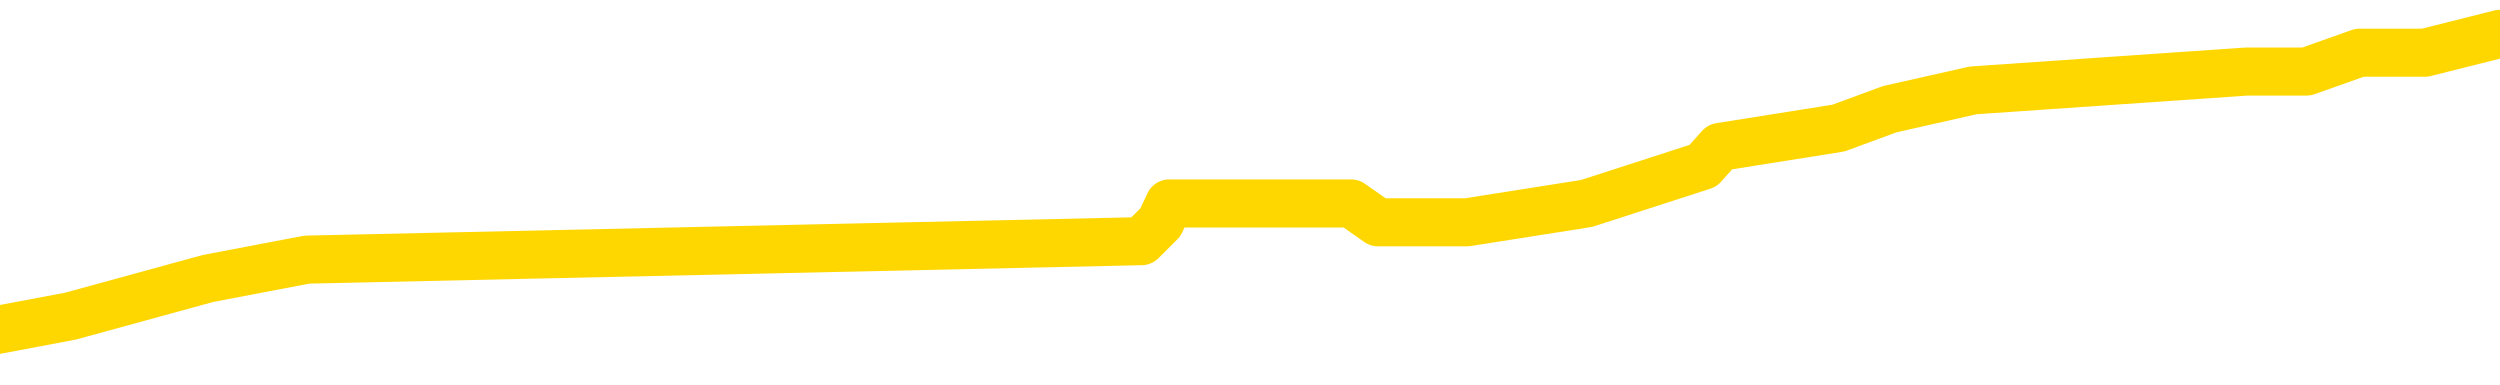 <svg xmlns="http://www.w3.org/2000/svg" version="1.1" viewBox="0 0 6500 1000">
	<path fill="none" stroke="gold" stroke-width="125" stroke-linecap="round" stroke-linejoin="round" d="M0 82320  L-470260 82320 L-470075 82271 L-469585 82173 L-469292 82124 L-468980 82026 L-468746 81977 L-468692 81880 L-468633 81782 L-468480 81733 L-468440 81635 L-468307 81586 L-468014 81537 L-467474 81537 L-466863 81488 L-466816 81488 L-466175 81439 L-466142 81439 L-465617 81439 L-465484 81390 L-465094 81292 L-464766 81194 L-464648 81096 L-464437 80999 L-463720 80999 L-463150 80950 L-463043 80950 L-462869 80901 L-462647 80803 L-462246 80754 L-462220 80656 L-461292 80558 L-461205 80460 L-461122 80362 L-461052 80264 L-460755 80215 L-460603 80117 L-458713 80166 L-458612 80166 L-458350 80166 L-458056 80215 L-457915 80117 L-457666 80117 L-457630 80069 L-457472 80020 L-457008 79922 L-456755 79873 L-456543 79775 L-456292 79726 L-455943 79677 L-455016 79579 L-454922 79481 L-454511 79432 L-453340 79334 L-452151 79285 L-452059 79187 L-452031 79090 L-451765 78992 L-451466 78894 L-451338 78796 L-451300 78698 L-450486 78698 L-450102 78747 L-449041 78796 L-448980 78796 L-448715 79775 L-448243 80705 L-448051 81635 L-447787 82565 L-447451 82516 L-447315 82467 L-446860 82418 L-446116 82369 L-446099 82320 L-445933 82222 L-445865 82222 L-445349 82173 L-444321 82173 L-444124 82124 L-443636 82075 L-443274 82026 L-442865 82026 L-442480 82075 L-440776 82075 L-440678 82075 L-440606 82075 L-440545 82075 L-440360 82026 L-440024 82026 L-439383 81977 L-439307 81929 L-439245 81929 L-439059 81880 L-438979 81880 L-438802 81831 L-438783 81782 L-438553 81782 L-438165 81733 L-437276 81733 L-437237 81684 L-437149 81635 L-437121 81537 L-436113 81488 L-435963 81390 L-435939 81341 L-435806 81292 L-435767 81243 L-434508 81194 L-434450 81194 L-433911 81145 L-433858 81145 L-433811 81145 L-433416 81096 L-433277 81047 L-433077 80999 L-432930 80999 L-432766 80999 L-432489 81047 L-432130 81047 L-431578 80999 L-430933 80950 L-430674 80852 L-430520 80803 L-430119 80754 L-430079 80705 L-429959 80656 L-429897 80705 L-429883 80705 L-429789 80705 L-429496 80656 L-429345 80460 L-429014 80362 L-428936 80264 L-428861 80215 L-428634 80069 L-428568 79971 L-428340 79873 L-428287 79775 L-428123 79726 L-427117 79677 L-426934 79628 L-426383 79579 L-425990 79481 L-425592 79432 L-424742 79334 L-424664 79285 L-424085 79236 L-423643 79236 L-423402 79187 L-423245 79187 L-422844 79090 L-422824 79090 L-422379 79041 L-421973 78992 L-421838 78894 L-421662 78796 L-421526 78698 L-421276 78600 L-420276 78551 L-420194 78502 L-420058 78453 L-420020 78404 L-419130 78355 L-418914 78306 L-418471 78257 L-418353 78209 L-418297 78160 L-417620 78160 L-417520 78111 L-417491 78111 L-416149 78062 L-415744 78013 L-415704 77964 L-414776 77915 L-414678 77866 L-414545 77817 L-414140 77768 L-414114 77719 L-414021 77670 L-413805 77621 L-413394 77523 L-412240 77425 L-411949 77327 L-411920 77230 L-411312 77181 L-411062 77083 L-411042 77034 L-410113 76985 L-410061 76887 L-409939 76838 L-409921 76740 L-409766 76691 L-409590 76593 L-409454 76544 L-409397 76495 L-409289 76446 L-409204 76397 L-408971 76348 L-408896 76300 L-408587 76251 L-408470 76202 L-408300 76153 L-408209 76104 L-408106 76104 L-408083 76055 L-408006 76055 L-407908 75957 L-407541 75908 L-407436 75859 L-406933 75810 L-406481 75761 L-406443 75712 L-406419 75663 L-406378 75614 L-406249 75565 L-406148 75516 L-405707 75467 L-405425 75418 L-404832 75370 L-404702 75321 L-404427 75223 L-404275 75174 L-404122 75125 L-404037 75027 L-403959 74978 L-403773 74929 L-403722 74929 L-403694 74880 L-403615 74831 L-403592 74782 L-403308 74684 L-402705 74586 L-401709 74537 L-401411 74488 L-400678 74440 L-400433 74391 L-400343 74342 L-399766 74293 L-399067 74244 L-398315 74195 L-397997 74146 L-397614 74048 L-397537 73999 L-396902 73950 L-396717 73901 L-396629 73901 L-396499 73901 L-396187 73852 L-396137 73803 L-395995 73754 L-395974 73705 L-395006 73656 L-394460 73607 L-393982 73607 L-393921 73607 L-393597 73607 L-393576 73558 L-393514 73558 L-393303 73510 L-393227 73461 L-393172 73412 L-393150 73363 L-393110 73314 L-393095 73265 L-392337 73216 L-392321 73167 L-391521 73118 L-391369 73069 L-390464 73020 L-389958 72971 L-389728 72873 L-389687 72873 L-389572 72824 L-389395 72775 L-388641 72824 L-388506 72775 L-388342 72726 L-388024 72677 L-387848 72580 L-386826 72482 L-386802 72384 L-386551 72335 L-386338 72237 L-385704 72188 L-385466 72090 L-385434 71992 L-385256 71894 L-385175 71796 L-385086 71747 L-385021 71650 L-384581 71552 L-384558 71503 L-384017 71454 L-383761 71405 L-383266 71356 L-382389 71307 L-382352 71258 L-382299 71209 L-382258 71160 L-382141 71111 L-381864 71062 L-381657 70964 L-381460 70866 L-381437 70768 L-381387 70671 L-381347 70622 L-381269 70573 L-380672 70475 L-380612 70426 L-380508 70377 L-380354 70328 L-379722 70279 L-379042 70230 L-378739 70132 L-378392 70083 L-378194 70034 L-378146 69936 L-377826 69887 L-377198 69838 L-377051 69790 L-377015 69741 L-376957 69692 L-376881 69594 L-376639 69594 L-376551 69545 L-376457 69496 L-376163 69447 L-376029 69398 L-375969 69349 L-375932 69251 L-375660 69251 L-374654 69202 L-374478 69153 L-374427 69153 L-374135 69104 L-373942 69006 L-373609 68957 L-373103 68908 L-372541 68811 L-372526 68713 L-372509 68664 L-372409 68566 L-372294 68468 L-372255 68370 L-372217 68321 L-372152 68321 L-372124 68272 L-371985 68321 L-371692 68321 L-371642 68321 L-371537 68321 L-371272 68272 L-370807 68223 L-370663 68223 L-370608 68125 L-370551 68076 L-370360 68027 L-369995 67978 L-369780 67978 L-369586 67978 L-369528 67978 L-369469 67881 L-369315 67832 L-369045 67783 L-368615 68027 L-368600 68027 L-368523 67978 L-368458 67930 L-368329 67587 L-368306 67538 L-368022 67489 L-367974 67440 L-367919 67391 L-367457 67342 L-367418 67342 L-367377 67293 L-367187 67244 L-366707 67195 L-366220 67146 L-366203 67097 L-366165 67048 L-365909 67000 L-365831 66902 L-365601 66853 L-365585 66755 L-365291 66657 L-364849 66608 L-364402 66559 L-363897 66510 L-363743 66461 L-363457 66412 L-363417 66314 L-363086 66265 L-362864 66216 L-362347 66118 L-362271 66069 L-362023 65972 L-361829 65874 L-361769 65825 L-360992 65776 L-360918 65776 L-360688 65727 L-360671 65727 L-360609 65678 L-360414 65629 L-359949 65629 L-359926 65580 L-359796 65580 L-358496 65580 L-358479 65580 L-358402 65531 L-358308 65531 L-358091 65531 L-357939 65482 L-357761 65531 L-357706 65580 L-357420 65629 L-357380 65629 L-357010 65629 L-356570 65629 L-356387 65629 L-356066 65580 L-355771 65580 L-355325 65482 L-355253 65433 L-354791 65335 L-354353 65286 L-354171 65237 L-352717 65139 L-352585 65091 L-352128 64993 L-351902 64944 L-351515 64846 L-350999 64748 L-350045 64650 L-349250 64552 L-348576 64503 L-348150 64405 L-347839 64356 L-347609 64209 L-346926 64063 L-346913 63916 L-346703 63720 L-346681 63671 L-346507 63573 L-345557 63524 L-345288 63426 L-344473 63377 L-344163 63279 L-344125 63231 L-344068 63133 L-343451 63084 L-342813 62986 L-341187 62937 L-340513 62888 L-339871 62888 L-339794 62888 L-339737 62888 L-339702 62888 L-339673 62839 L-339561 62741 L-339544 62692 L-339521 62643 L-339367 62594 L-339314 62496 L-339236 62447 L-339117 62398 L-339019 62349 L-338902 62301 L-338632 62203 L-338362 62154 L-338345 62056 L-338145 62007 L-337998 61909 L-337771 61860 L-337637 61811 L-337328 61762 L-337269 61713 L-336915 61615 L-336567 61566 L-336466 61517 L-336402 61419 L-336342 61371 L-335957 61273 L-335576 61224 L-335472 61175 L-335212 61126 L-334941 61028 L-334781 60979 L-334749 60930 L-334687 60881 L-334546 60832 L-334362 60783 L-334317 60734 L-334029 60734 L-334013 60685 L-333780 60685 L-333719 60636 L-333681 60636 L-333101 60587 L-332967 60538 L-332944 60343 L-332926 60000 L-332908 59608 L-332892 59217 L-332868 58825 L-332852 58532 L-332830 58189 L-332814 57846 L-332790 57651 L-332774 57455 L-332752 57308 L-332735 57210 L-332686 57063 L-332614 56916 L-332579 56672 L-332556 56476 L-332520 56280 L-332479 56084 L-332442 55986 L-332426 55790 L-332402 55644 L-332365 55546 L-332348 55399 L-332324 55301 L-332307 55203 L-332288 55105 L-332272 55007 L-332243 54860 L-332217 54714 L-332172 54665 L-332155 54567 L-332113 54518 L-332065 54420 L-331995 54322 L-331979 54224 L-331963 54126 L-331901 54077 L-331862 54028 L-331823 53979 L-331657 53930 L-331592 53882 L-331576 53833 L-331531 53735 L-331473 53686 L-331260 53637 L-331227 53588 L-331185 53539 L-331106 53490 L-330569 53441 L-330491 53392 L-330387 53294 L-330298 53245 L-330122 53196 L-329771 53147 L-329615 53098 L-329178 53049 L-329021 53000 L-328891 52952 L-328187 52854 L-327986 52805 L-327025 52707 L-326543 52658 L-326444 52658 L-326352 52609 L-326107 52560 L-326033 52511 L-325591 52413 L-325495 52364 L-325479 52315 L-325463 52266 L-325439 52217 L-324973 52168 L-324756 52119 L-324616 52070 L-324322 52022 L-324234 51973 L-324192 51924 L-324163 51875 L-323990 51826 L-323931 51777 L-323855 51728 L-323774 51679 L-323704 51679 L-323395 51630 L-323310 51581 L-323096 51532 L-323061 51483 L-322378 51434 L-322279 51385 L-322074 51336 L-322027 51287 L-321749 51238 L-321687 51189 L-321670 51092 L-321592 51043 L-321284 50945 L-321259 50896 L-321205 50798 L-321183 50749 L-321060 50700 L-320925 50602 L-320680 50553 L-320555 50553 L-319908 50504 L-319892 50504 L-319867 50504 L-319687 50406 L-319611 50357 L-319519 50308 L-319091 50259 L-318675 50210 L-318282 50113 L-318204 50064 L-318185 50015 L-317821 49966 L-317585 49917 L-317357 49868 L-317044 49819 L-316966 49770 L-316885 49672 L-316707 49574 L-316691 49525 L-316426 49427 L-316346 49378 L-316116 49329 L-315890 49280 L-315574 49280 L-315399 49232 L-315038 49232 L-314646 49183 L-314576 49085 L-314513 49036 L-314372 48938 L-314321 48889 L-314219 48791 L-313717 48742 L-313520 48693 L-313273 48644 L-313088 48595 L-312788 48546 L-312712 48497 L-312546 48399 L-311662 48350 L-311633 48253 L-311510 48155 L-310931 48106 L-310853 48057 L-310140 48057 L-309828 48057 L-309615 48057 L-309598 48057 L-309212 48057 L-308687 47959 L-308240 47910 L-307911 47861 L-307758 47812 L-307432 47812 L-307254 47763 L-307172 47763 L-306966 47665 L-306791 47616 L-305862 47567 L-304972 47518 L-304933 47469 L-304705 47469 L-304326 47420 L-303538 47372 L-303304 47323 L-303228 47274 L-302871 47225 L-302299 47127 L-302032 47078 L-301645 47029 L-301542 47029 L-301372 47029 L-300753 47029 L-300542 47029 L-300234 47029 L-300181 46980 L-300054 46931 L-300001 46882 L-299881 46833 L-299545 46735 L-298586 46686 L-298455 46588 L-298253 46539 L-297622 46490 L-297310 46441 L-296896 46393 L-296869 46344 L-296724 46295 L-296304 46246 L-294971 46246 L-294924 46197 L-294796 46099 L-294779 46050 L-294201 45952 L-293995 45903 L-293965 45854 L-293925 45805 L-293867 45756 L-293830 45707 L-293751 45658 L-293608 45609 L-293154 45560 L-293036 45511 L-292751 45463 L-292378 45414 L-292282 45365 L-291955 45316 L-291600 45267 L-291430 45218 L-291383 45169 L-291274 45120 L-291185 45071 L-291157 45022 L-291081 44924 L-290777 44875 L-290744 44777 L-290672 44728 L-290304 44679 L-289969 44630 L-289888 44630 L-289668 44581 L-289497 44533 L-289469 44484 L-288972 44435 L-288423 44337 L-287542 44288 L-287444 44190 L-287367 44141 L-287092 44092 L-286845 43994 L-286771 43945 L-286709 43847 L-286591 43798 L-286548 43749 L-286438 43700 L-286361 43603 L-285661 43554 L-285415 43505 L-285375 43456 L-285219 43407 L-284620 43407 L-284393 43407 L-284301 43407 L-283826 43407 L-283228 43309 L-282709 43260 L-282688 43211 L-282542 43162 L-282222 43162 L-281680 43162 L-281448 43162 L-281278 43162 L-280791 43113 L-280564 43064 L-280479 43015 L-280133 42966 L-279807 42966 L-279284 42917 L-278956 42868 L-278356 42819 L-278158 42721 L-278106 42673 L-278066 42624 L-277784 42575 L-277100 42477 L-276790 42428 L-276765 42330 L-276574 42281 L-276351 42232 L-276265 42183 L-275601 42085 L-275577 42036 L-275355 41938 L-275025 41889 L-274673 41791 L-274468 41743 L-274236 41645 L-273978 41596 L-273788 41498 L-273741 41449 L-273514 41400 L-273479 41351 L-273323 41302 L-273108 41253 L-272935 41204 L-272844 41155 L-272567 41106 L-272323 41057 L-272008 41008 L-271582 41008 L-271544 41008 L-271061 41008 L-270828 41008 L-270616 40959 L-270390 40910 L-269840 40910 L-269593 40861 L-268759 40861 L-268703 40813 L-268681 40764 L-268523 40715 L-268062 40666 L-268021 40617 L-267681 40519 L-267548 40470 L-267325 40421 L-266753 40372 L-266281 40323 L-266086 40274 L-265894 40225 L-265704 40176 L-265602 40127 L-265234 40078 L-265188 40029 L-265106 39980 L-263813 39931 L-263764 39883 L-263496 39883 L-263351 39883 L-262800 39883 L-262683 39834 L-262602 39785 L-262242 39736 L-262019 39687 L-261737 39638 L-261408 39540 L-260900 39491 L-260788 39442 L-260709 39393 L-260545 39344 L-260250 39344 L-259782 39344 L-259585 39393 L-259534 39393 L-258885 39344 L-258763 39295 L-258309 39295 L-258273 39246 L-257805 39197 L-257694 39148 L-257678 39099 L-257461 39099 L-257281 39050 L-256749 39050 L-255719 39050 L-255520 39001 L-255062 38953 L-254113 38855 L-254015 38806 L-253661 38708 L-253600 38659 L-253586 38610 L-253550 38561 L-253181 38512 L-253061 38463 L-252819 38414 L-252655 38365 L-252468 38316 L-252347 38267 L-251276 38169 L-250418 38120 L-250206 38023 L-250109 37974 L-249934 37876 L-249601 37827 L-249529 37778 L-249472 37729 L-249296 37729 L-248908 37680 L-248672 37631 L-248561 37582 L-248444 37533 L-247463 37484 L-247438 37435 L-246843 37337 L-246811 37337 L-246662 37288 L-246378 37239 L-245466 37239 L-244520 37239 L-244367 37190 L-244264 37190 L-244133 37141 L-243990 37093 L-243963 37044 L-243849 36995 L-243631 36946 L-242949 36897 L-242820 36848 L-242517 36799 L-242277 36701 L-241944 36652 L-241305 36603 L-240963 36505 L-240901 36456 L-240745 36456 L-239824 36456 L-239353 36456 L-239310 36456 L-239297 36407 L-239256 36358 L-239234 36309 L-239207 36260 L-239063 36211 L-238640 36162 L-238305 36162 L-238114 36114 L-237685 36114 L-237498 36065 L-237109 35967 L-236574 35918 L-236202 35869 L-236180 35869 L-235930 35820 L-235812 35771 L-235736 35722 L-235600 35673 L-235561 35624 L-235481 35575 L-235087 35526 L-234591 35477 L-234479 35379 L-234306 35330 L-233998 35281 L-233550 35232 L-233227 35184 L-233085 35086 L-232658 34988 L-232504 34890 L-232449 34792 L-231635 34743 L-231616 34694 L-231244 34645 L-231187 34645 L-230058 34596 L-229990 34596 L-229432 34547 L-229237 34498 L-229101 34449 L-228867 34400 L-228520 34351 L-228486 34254 L-228450 34205 L-228382 34107 L-228033 34058 L-227861 34009 L-227376 33960 L-227360 33911 L-227035 33862 L-226877 33813 L-225736 33715 L-225712 33666 L-225520 33568 L-225326 33519 L-225076 33470 L-225059 33421 L-224039 33372 L-223741 33324 L-223666 33275 L-223529 33177 L-223354 33128 L-222777 33030 L-222561 32981 L-222498 32932 L-222367 32883 L-222330 32785 L-221807 32736 L-221669 52022 L-221655 52022 L-221632 52022 L-221611 52022 L-221384 32687 L-220608 32687 L-220567 32687 L-220199 32687 L-220121 32638 L-220069 32589 L-219396 32540 L-218653 32491 L-218228 32491 L-217781 32442 L-216719 32394 L-216407 32296 L-215997 32296 L-215925 32247 L-215401 32247 L-215306 32247 L-215288 32247 L-214844 32198 L-214658 32100 L-213878 32002 L-213206 31953 L-212793 31806 L-212562 31708 L-212421 31659 L-212339 31561 L-212319 31512 L-212243 31512 L-212115 31464 L-211798 31512 L-211574 31512 L-211249 31464 L-211187 31464 L-210817 31464 L-210784 31464 L-210575 31464 L-209907 31464 L-209830 31464 L-209672 31366 L-209561 31366 L-209235 31317 L-209080 31268 L-208739 31268 L-208682 31170 L-208344 31072 L-208140 31023 L-208087 30925 L-206711 30876 L-206581 30827 L-206148 30778 L-205827 30729 L-205000 30631 L-204876 30582 L-204145 30485 L-203990 30387 L-203949 30338 L-203895 30289 L-203872 30240 L-203758 30191 L-203461 30142 L-203172 30093 L-203117 30044 L-202997 29995 L-202966 29946 L-202867 29897 L-202423 29897 L-202271 29848 L-201436 29848 L-200894 29799 L-200559 29799 L-200544 29750 L-200468 29701 L-200352 29652 L-200157 29604 L-199893 29555 L-199058 29506 L-198962 29457 L-198440 29408 L-198399 29359 L-198299 29310 L-197471 29310 L-197336 29261 L-196997 29261 L-196443 29212 L-196064 29163 L-195901 29114 L-195591 29065 L-194778 29016 L-194472 28967 L-194204 28967 L-193882 28967 L-193561 29016 L-193286 29016 L-192457 28918 L-192362 28869 L-192269 28722 L-192165 28576 L-191778 28429 L-191298 28331 L-191282 28282 L-191163 28233 L-190795 28135 L-190700 28086 L-189866 27988 L-189789 27939 L-189490 27890 L-189399 27841 L-188992 27744 L-188882 27646 L-188182 27597 L-187709 27548 L-187649 27499 L-187430 27401 L-187156 27352 L-187044 27303 L-186016 27254 L-185630 27205 L-185610 27156 L-185277 27107 L-185032 27058 L-184599 27009 L-184489 26960 L-184371 26911 L-183919 26813 L-183329 26765 L-182992 26716 L-181100 26667 L-180986 26569 L-180774 26520 L-179456 26471 L-179349 15458 L-179283 4591 L-179247 -5442 L-179185 -5442 L-178686 5472 L-178011 16241 L-177989 26177 L-177718 26079 L-176750 26079 L-176061 26030 L-175899 25981 L-175358 25932 L-175269 25883 L-174249 25835 L-173302 25737 L-172936 25786 L-172833 25835 L-172245 25835 L-172185 25835 L-172085 25786 L-171645 25688 L-171537 25639 L-171096 25590 L-170096 25443 L-169839 25296 L-169736 25149 L-169606 25051 L-169240 24953 L-168659 24856 L-168628 24807 L-168312 24758 L-166329 24709 L-166214 24660 L-166146 24660 L-165787 24611 L-164169 24562 L-163991 24562 L-163847 24562 L-163024 24611 L-162972 24660 L-162917 24660 L-162483 24660 L-161503 24709 L-161429 24709 L-160344 24660 L-160131 24660 L-159415 24562 L-159026 24513 L-158808 24415 L-158488 24317 L-157994 24219 L-157867 24170 L-157638 24072 L-157405 23975 L-157346 23926 L-157057 23877 L-156785 23779 L-155755 23730 L-154090 23681 L-153670 23632 L-153533 23583 L-153377 23583 L-153072 23534 L-152844 23436 L-152685 23387 L-152526 23289 L-152357 23191 L-152309 23142 L-152256 23093 L-152234 23093 L-151848 23045 L-151598 23045 L-151328 23045 L-151167 23045 L-151078 23045 L-149419 23045 L-149254 23093 L-148874 23045 L-148414 23045 L-147804 22947 L-146711 22898 L-146280 22849 L-146249 22800 L-146186 22751 L-146169 22702 L-144465 22653 L-144423 22604 L-143957 22555 L-143770 22506 L-143738 22408 L-143142 22359 L-143093 22310 L-142770 22261 L-142719 22212 L-142509 22163 L-142491 22115 L-142224 22017 L-142172 21968 L-141703 21919 L-141192 21821 L-141114 21821 L-140820 21772 L-140803 21723 L-140764 21674 L-140693 21625 L-140536 21576 L-139590 21576 L-139534 21576 L-139013 21576 L-138820 21527 L-138719 21527 L-138493 21478 L-137984 21478 L-137596 22800 L-137526 22800 L-137178 22751 L-136821 22702 L-135692 21282 L-135640 21185 L-135414 21136 L-135380 21087 L-135255 20989 L-135157 20989 L-134892 20989 L-134152 21038 L-133573 21038 L-133280 21038 L-132574 21038 L-132395 20989 L-132372 20989 L-131736 20940 L-131425 20891 L-131028 20891 L-130999 20842 L-130978 20793 L-130824 20744 L-130139 20744 L-130122 20744 L-129782 20744 L-129510 20695 L-129472 20646 L-129416 20548 L-129394 20499 L-129323 20450 L-128991 20401 L-128884 20352 L-128856 20255 L-128658 20206 L-128505 20157 L-127637 20108 L-127074 20010 L-127058 20010 L-126957 19961 L-126855 20010 L-126708 20010 L-126630 20010 L-126592 19961 L-126537 19912 L-126463 19863 L-126318 19814 L-125837 19814 L-125432 19765 L-124566 19814 L-124546 19814 L-124288 19814 L-124212 19814 L-124183 19765 L-124172 19667 L-124155 19618 L-123862 19569 L-123823 19520 L-123751 19471 L-123677 19422 L-123472 19373 L-123312 19227 L-123011 19080 L-122933 18884 L-122916 18737 L-122700 18639 L-122469 18639 L-122359 18688 L-121989 18737 L-121831 18737 L-121599 18737 L-121431 18737 L-121286 18688 L-121154 18639 L-119878 18541 L-119474 18443 L-119414 18395 L-119297 18297 L-118872 18248 L-118856 18150 L-118794 18101 L-118521 18003 L-118409 17954 L-118126 17856 L-117849 17807 L-117424 17709 L-117401 17660 L-117323 17611 L-117198 17562 L-116611 17513 L-116220 17465 L-115884 17416 L-115295 17367 L-115193 17367 L-115023 17318 L-114886 17318 L-114059 17269 L-112873 17220 L-112837 17171 L-112782 17171 L-112561 17122 L-112356 17122 L-112202 17122 L-111945 17073 L-111868 17024 L-111326 16975 L-111289 16926 L-111041 16877 L-110653 16828 L-109827 16779 L-109469 16730 L-109159 16730 L-108901 16681 L-108677 16632 L-108271 16583 L-108154 16534 L-107971 16486 L-107918 16486 L-107729 16437 L-107559 16388 L-107530 16339 L-107249 16290 L-106939 16241 L-106801 16192 L-106491 16143 L-106297 16143 L-106282 16094 L-105562 16094 L-105429 15996 L-105131 15947 L-105041 15898 L-104440 15898 L-104402 15849 L-104323 15800 L-103703 15751 L-103552 15653 L-103511 15604 L-103200 15556 L-103009 15507 L-102816 15409 L-102760 15311 L-102451 15262 L-102399 15213 L-102344 15262 L-102319 15262 L-102194 15262 L-101383 15213 L-101307 15164 L-100766 15115 L-100497 15066 L-99838 15017 L-98930 14968 L-98689 14919 L-98157 14870 L-97940 14821 L-96832 14870 L-96782 14870 L-96006 14870 L-95458 14821 L-95347 14772 L-95195 14674 L-95139 14626 L-94974 14577 L-94597 14528 L-94149 14479 L-94094 14430 L-93940 14381 L-93260 14332 L-93040 14283 L-92522 14234 L-91673 14136 L-91657 14087 L-89866 14038 L-89312 13989 L-89194 13940 L-88189 13891 L-88152 13842 L-87919 13842 L-87827 13842 L-87787 13842 L-87455 13793 L-87103 13744 L-86838 13647 L-86551 13598 L-86240 13500 L-85986 13402 L-85892 13353 L-85402 13304 L-85195 13255 L-84629 13206 L-84515 13255 L-84164 13206 L-84112 13206 L-84072 13206 L-83469 13108 L-82735 13010 L-82154 12912 L-81918 12814 L-81378 12668 L-81225 12570 L-80724 12521 L-80514 12423 L-80491 12423 L-80432 12374 L-79470 12374 L-79292 12325 L-78850 12276 L-78826 12178 L-78671 12129 L-78589 12129 L-78439 12178 L-77792 12178 L-77742 12129 L-76622 12080 L-75638 12031 L-75577 11982 L-74856 11933 L-73991 11884 L-73612 11836 L-73394 11836 L-72634 11787 L-72582 11738 L-72273 11640 L-71421 11640 L-71228 11591 L-71052 11542 L-70827 11542 L-70701 11493 L-70508 11493 L-70276 11444 L-70106 11493 L-69820 11444 L-69541 11444 L-69458 11395 L-69287 11346 L-69270 11248 L-69116 11199 L-69077 11150 L-68302 11101 L-68225 11101 L-67993 11003 L-67566 10954 L-67221 10906 L-66638 10857 L-66369 10857 L-66110 10857 L-65980 10759 L-65964 10710 L-65850 10661 L-65826 10612 L-65592 10563 L-65556 10514 L-64240 10514 L-64185 10465 L-63506 10367 L-62933 10367 L-62808 10367 L-62655 10367 L-62578 10367 L-62266 10269 L-61993 10220 L-61904 10122 L-61802 10122 L-60874 10073 L-60798 10073 L-60434 10073 L-60409 10024 L-60373 9976 L-59597 9878 L-59505 9829 L-59365 9780 L-58964 9731 L-58702 9731 L-58458 9780 L-58244 9731 L-58164 9731 L-58088 9731 L-58011 9731 L-57824 9780 L-57758 9780 L-57508 9780 L-57453 9731 L-57316 9682 L-57236 9584 L-57123 9535 L-56899 9486 L-56735 9437 L-56694 9388 L-56525 9339 L-56154 9290 L-56139 9241 L-56023 9192 L-55302 9143 L-55266 9094 L-55133 9094 L-54785 9046 L-54374 9046 L-54338 9046 L-54260 8997 L-54221 8948 L-53857 8899 L-53652 8850 L-53637 8801 L-53292 8752 L-52943 8752 L-52618 8752 L-52516 8703 L-52363 8703 L-52169 8654 L-51937 8654 L-51845 8654 L-51689 8654 L-51612 8654 L-51571 8605 L-51458 8556 L-51434 8507 L-51184 8507 L-51045 8409 L-50467 8262 L-49639 8164 L-49151 8067 L-49029 8018 L-48991 7969 L-48978 7920 L-48826 7822 L-48725 7724 L-48492 7675 L-48102 7577 L-47797 7528 L-47782 7479 L-47611 7430 L-47373 7332 L-46776 7332 L-46172 7283 L-46133 7283 L-46092 7283 L-45939 7234 L-45886 7186 L-45823 7137 L-45755 7088 L-45701 6990 L-45676 6941 L-45629 6892 L-45534 6794 L-45397 6745 L-45244 6696 L-45112 6647 L-45071 6647 L-45035 6598 L-44973 6549 L-44700 6451 L-44386 6402 L-44345 6304 L-44260 6255 L-44082 6207 L-43845 6158 L-43487 6109 L-43457 6060 L-42888 6011 L-42765 5962 L-42529 5913 L-42506 5913 L-42225 5864 L-41940 5864 L-41684 5864 L-41112 5815 L-40816 5766 L-40740 5717 L-40041 5668 L-39963 5619 L-39928 5570 L-39902 5521 L-39850 5423 L-39656 5374 L-39516 5277 L-39480 5228 L-39440 5179 L-38844 5130 L-38612 5081 L-38329 5423 L-38274 5717 L-38200 6060 L-38122 6353 L-37886 6255 L-37642 6207 L-37506 6158 L-37400 6109 L-37320 6060 L-36933 5962 L-36806 5913 L-36654 5864 L-36616 5815 L-36470 5766 L-36248 5717 L-36075 5668 L-36006 5619 L-35184 5521 L-35168 5521 L-34873 5472 L-34086 5423 L-33776 5423 L-33629 5374 L-33401 5325 L-33201 5228 L-32264 5179 L-32227 5130 L-32204 5081 L-32163 4983 L-31895 4934 L-31298 4885 L-31235 4836 L-31199 4787 L-31182 4738 L-30487 4738 L-30286 4738 L-30254 4738 L-29921 4738 L-29813 4689 L-29188 4591 L-28684 4542 L-28647 4444 L-28205 4444 L-28108 4395 L-27950 4395 L-27636 4395 L-27624 4395 L-27184 4444 L-26702 4493 L-26573 4493 L-26253 4493 L-26184 4444 L-25880 4444 L-25704 4395 L-25511 4347 L-25268 4249 L-25070 4151 L-25045 4053 L-24467 4004 L-24397 3955 L-23987 3906 L-23933 3857 L-23886 3808 L-23522 3759 L-23376 3710 L-23171 3661 L-23075 3661 L-22919 3612 L-22858 3563 L-22710 3465 L-22610 3417 L-22053 3417 L-22031 3514 L-21859 3563 L-21317 3612 L-21256 3612 L-21202 3514 L-21173 3417 L-21102 3368 L-21086 3270 L-21022 3221 L-20986 3123 L-20831 3074 L-20505 3025 L-19939 2976 L-19925 2927 L-19863 2829 L-19761 2731 L-19715 2731 L-19472 2682 L-19050 2682 L-18895 2682 L-17154 2584 L-16612 2535 L-15669 2487 L-15260 2438 L-14718 2340 L-14522 2291 L-14353 2242 L-14058 2193 L-13943 2144 L-13928 2144 L-13773 2095 L-13633 2046 L-13556 1948 L-13425 1948 L-13077 1948 L-12706 1997 L-12108 1997 L-11932 1997 L-11776 1948 L-11507 1899 L-11356 1899 L-11065 2046 L-11041 2144 L-10958 2242 L-10730 2340 L-10031 2291 L-9904 2242 L-9473 2193 L-9379 2144 L-8174 2144 L-8125 2095 L-7831 2095 L-7428 2046 L-7152 1948 L-7133 1899 L-7015 1850 L-6939 1801 L-6757 1752 L-6277 1703 L-5826 1605 L-5416 1557 L-5385 1508 L-4967 1459 L-4853 1459 L-4735 1459 L-4720 1459 L-4525 1410 L-4504 1312 L-4271 1263 L-3828 1214 L-3509 1116 L-3044 1116 L-2879 1067 L-2724 1018 L-2568 1018 L-2115 1018 L-1795 1018 L-1741 1067 L-1369 1067 L-1332 1116 L-1005 1116 L-889 1067 L-790 1018 L-464 920 L-77 871 L183 822 L541 724 L798 675 L2968 627 L3017 578 L3040 529 L3451 529 L3513 529 L3583 578 L3814 578 L4125 529 L4428 431 L4472 382 L4780 333 L4913 284 L5130 235 L5842 186 L5997 186 L6135 137 L6284 137 L6305 137 L6500 88" />
</svg>
